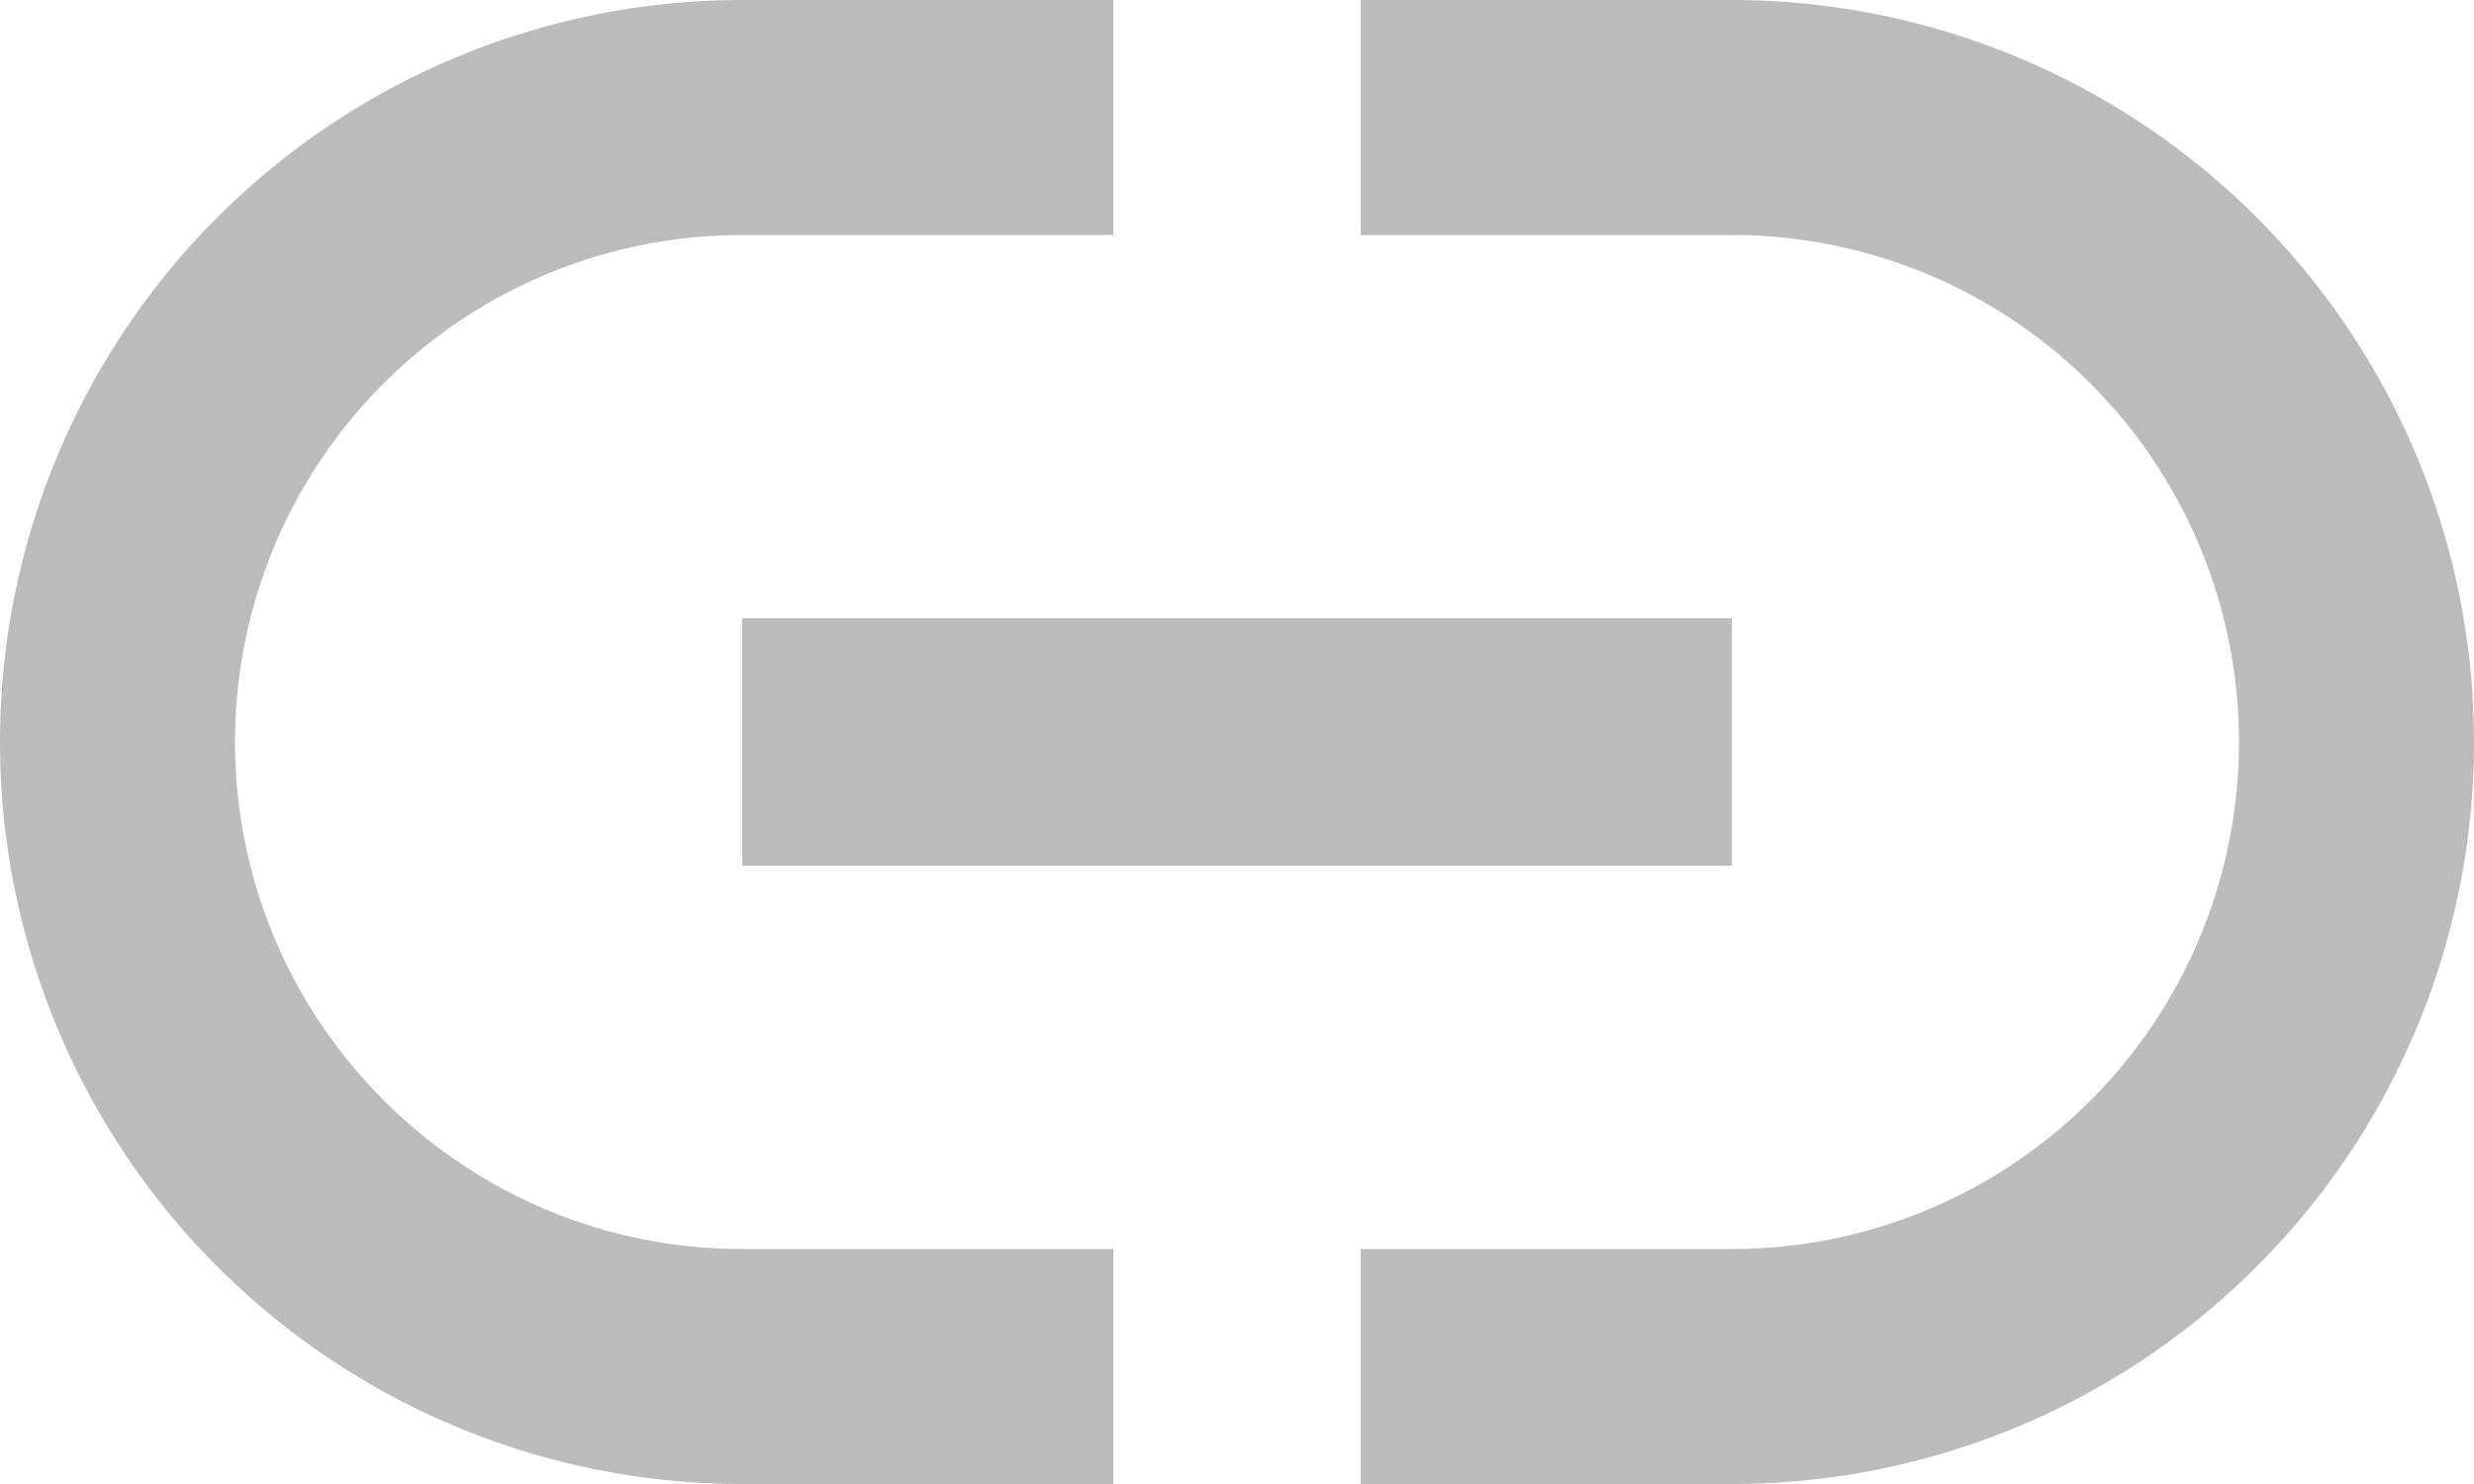 <svg xmlns="http://www.w3.org/2000/svg" width="20" height="12" viewBox="0 0 20 12">
    <path fill="#BBB" fill-rule="nonzero" d="M14 0h-3v1.9h3a4.1 4.1 0 1 1 0 8.2h-3V12h3a6 6 0 0 0 0-12zM1.9 6A4.1 4.1 0 0 1 6 1.9h3V0H6a6 6 0 0 0 0 12h3v-1.9H6c-2.26 0-4.1-1.84-4.1-4.1zM6 7h8V5H6v2z"/>
</svg>
